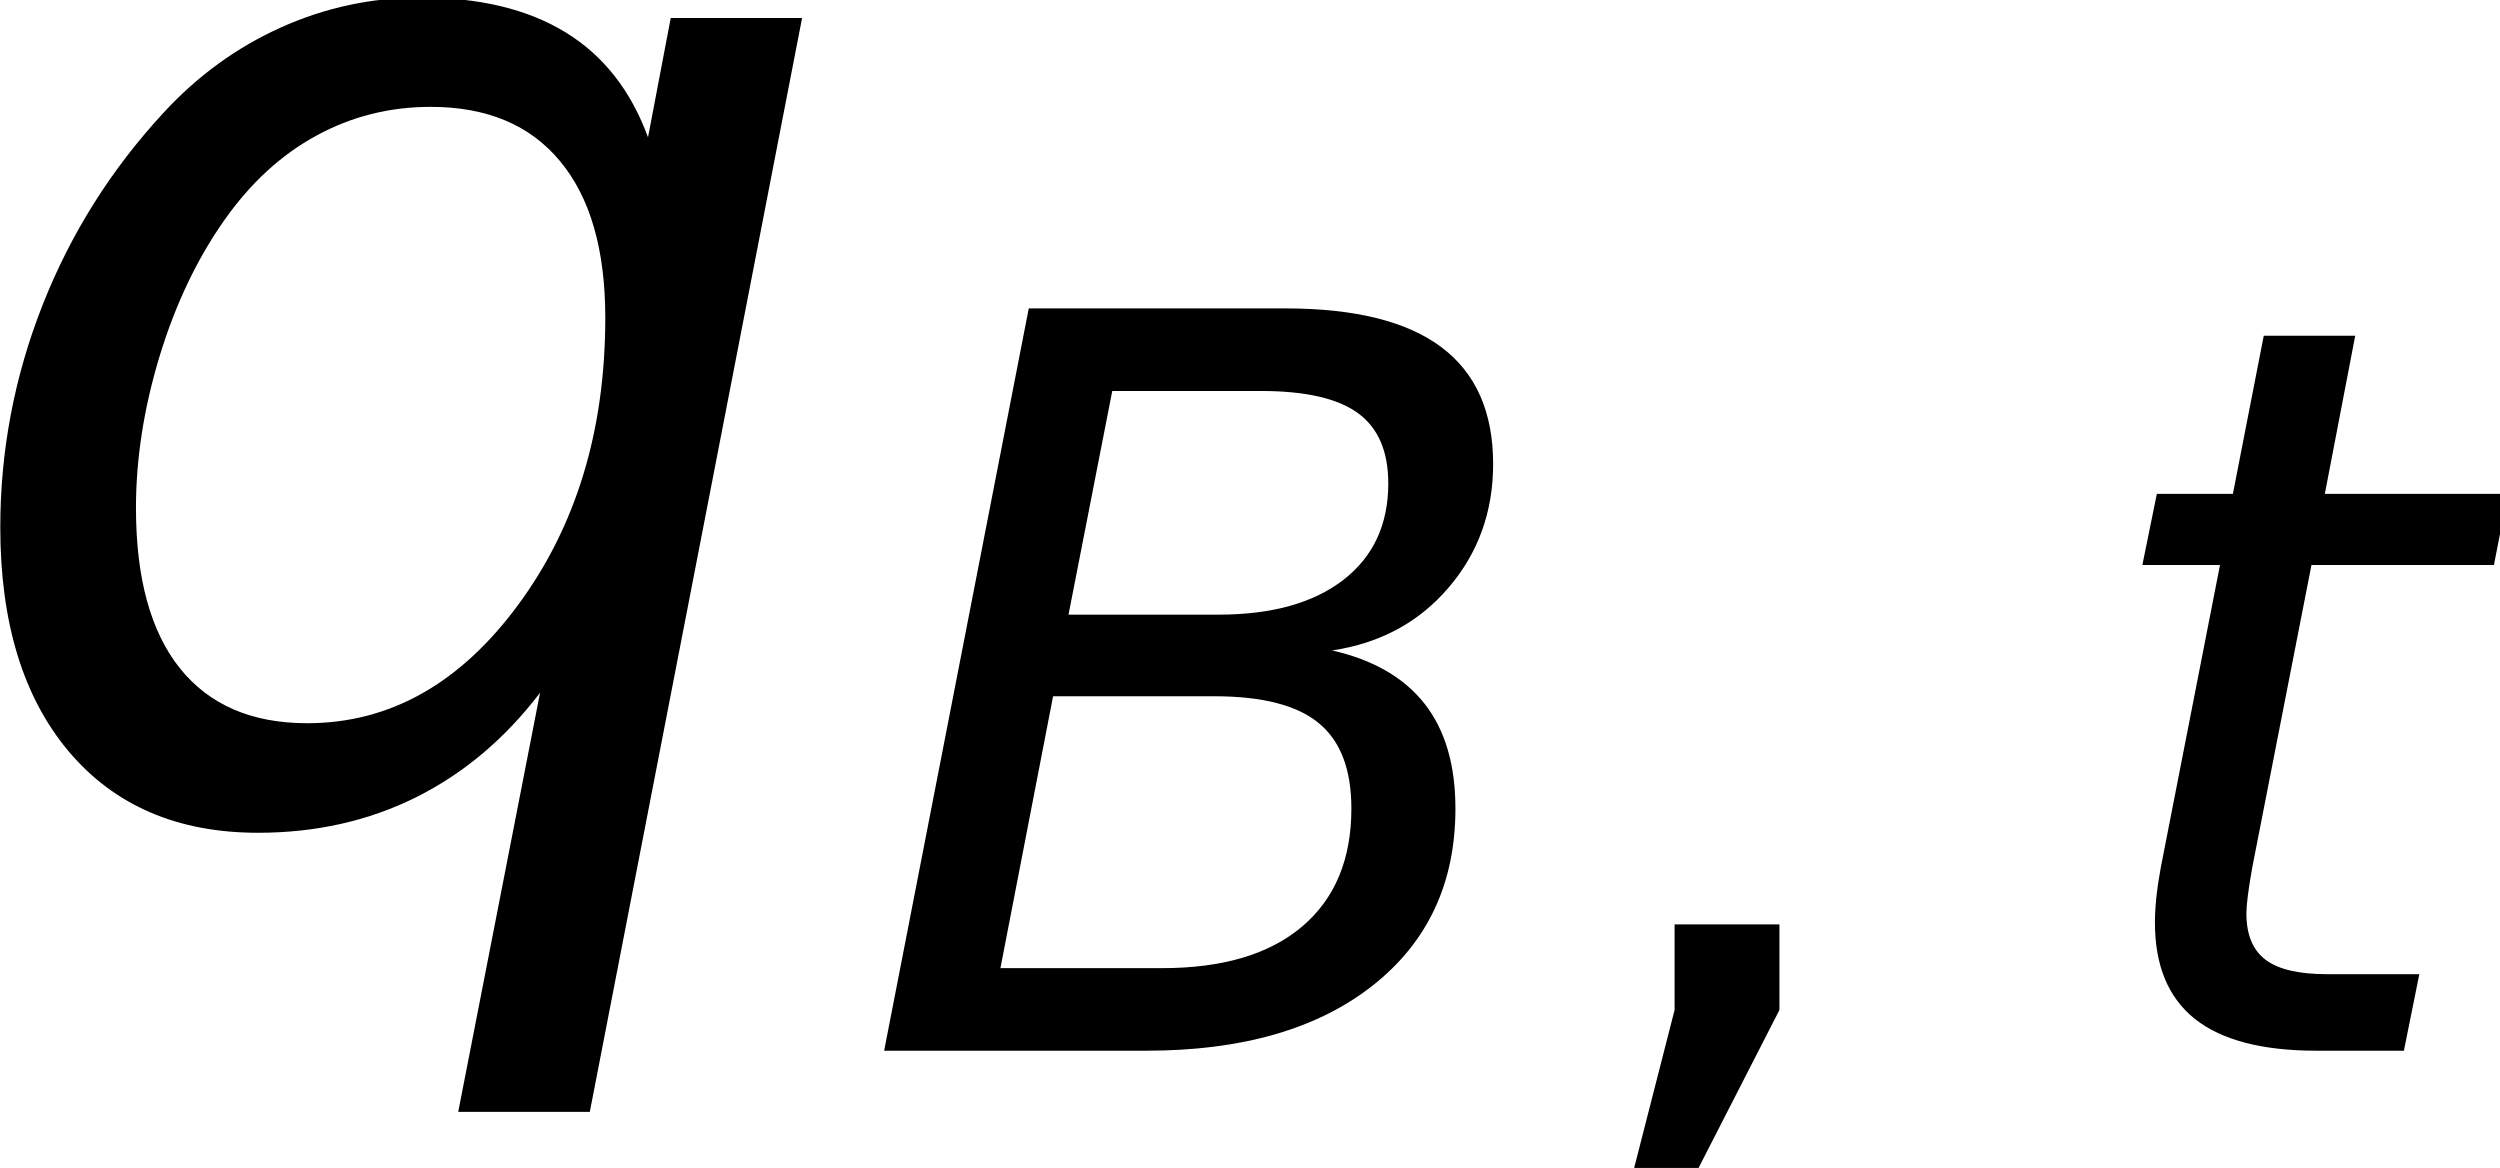 <?xml version="1.0" encoding="UTF-8" standalone="no"?>
<!-- Created with Inkscape (http://www.inkscape.org/) -->

<svg
   xmlns:dc="http://purl.org/dc/elements/1.1/"
   xmlns:cc="http://creativecommons.org/ns#"
   xmlns:rdf="http://www.w3.org/1999/02/22-rdf-syntax-ns#"
   xmlns:svg="http://www.w3.org/2000/svg"
   xmlns="http://www.w3.org/2000/svg"
   xmlns:xlink="http://www.w3.org/1999/xlink"
   xmlns:sodipodi="http://sodipodi.sourceforge.net/DTD/sodipodi-0.dtd"
   xmlns:inkscape="http://www.inkscape.org/namespaces/inkscape"
   width="9.883mm"
   height="4.617mm"
   viewBox="0 0 35.017 16.36"
   id="svg6536"
   version="1.1"
   inkscape:version="0.91 r13725"
   sodipodi:docname="target_qubit_Bob.svg">
  <defs
     id="defs6538"
     style="stroke-linecap:butt;stroke-linejoin:round">
    <style
       id="style7190"
       type="text/css">
*{stroke-linecap:butt;stroke-linejoin:round;}
  </style>
    <style
       id="style27670"
       type="text/css">
*{stroke-linecap:butt;stroke-linejoin:round;}
  </style>
  </defs>
  <sodipodi:namedview
     id="base"
     pagecolor="#ffffff"
     bordercolor="#666666"
     borderopacity="1.0"
     inkscape:pageopacity="0.0"
     inkscape:pageshadow="2"
     inkscape:zoom="1.4"
     inkscape:cx="8.520682"
     inkscape:cy="15.418047"
     inkscape:document-units="px"
     inkscape:current-layer="layer1"
     showgrid="false"
     fit-margin-top="0"
     fit-margin-left="0"
     fit-margin-right="0"
     fit-margin-bottom="0"
     inkscape:window-width="1245"
     inkscape:window-height="755"
     inkscape:window-x="35"
     inkscape:window-y="1"
     inkscape:window-maximized="1" />
  <g
     inkscape:label="Ebene 1"
     inkscape:groupmode="layer"
     id="layer1"
     transform="translate(-95.19,-173.833)"
     style="stroke-linecap:butt;stroke-linejoin:round">
    <g
       id="text_1-8"
       style="stroke-linecap:butt;stroke-linejoin:round"
       transform="matrix(1.25,0,0,1.25,5.513,126.006)">
      <g
         id="g27681"
         clip-path="url(#p11a9fcaee0)"
         style="stroke-linecap:butt;stroke-linejoin:round">
        <!-- $q_{B, t}$ -->
        <defs
           id="defs27683">
          <path
             id="DejaVuSans-Oblique-113-0"
             d="m 41.703,8.203 q -3.609,-4.734 -8.531,-7.188 -4.906,-2.438 -10.859,-2.438 -8.297,0 -13.016,5.594 -4.703,5.594 -4.703,15.406 0,7.906 2.906,15.281 2.906,7.375 8.328,13.234 3.516,3.812 8.078,5.859 Q 28.469,56 33.5,56 q 6.047,0 9.953,-2.391 3.906,-2.391 5.672,-7.219 l 1.562,8.203 9.031,0 -14.594,-75.203 -9.047,0 z M 13.922,20.906 q 0,-7.234 3.016,-11.016 3.031,-3.781 8.75,-3.781 8.5,0 14.5,8.125 6,8.125 6,19.75 0,7.031 -3.109,10.766 -3.094,3.734 -8.891,3.734 -4.25,0 -7.875,-1.984 -3.609,-1.969 -6.297,-5.781 -2.828,-4 -4.469,-9.375 -1.625,-5.359 -1.625,-10.438 z"
             inkscape:connector-curvature="0"
             style="stroke-linecap:butt;stroke-linejoin:round" />
          <path
             id="DejaVuSans-Oblique-66-1"
             d="m 16.891,72.906 25.203,0 q 10.25,0 15.328,-3.812 Q 62.5,65.281 62.5,57.625 62.5,50.594 58.125,45.484 53.766,40.375 46.688,39.312 q 6.047,-1.375 9.078,-5.234 3.031,-3.859 3.031,-10.297 0,-10.984 -8.141,-17.391 Q 42.531,0 28.422,0 L 2.688,0 Z M 19.281,34.812 14.109,8.109 l 15.875,0 q 8.938,0 13.766,4.094 4.828,4.109 4.828,11.578 0,5.766 -3.203,8.391 Q 42.188,34.812 35.109,34.812 Z m 5.812,29.984 -4.297,-21.969 14.703,0 q 7.859,0 12.281,3.406 4.422,3.422 4.422,9.484 0,4.734 -2.984,6.906 -2.984,2.172 -9.516,2.172 z"
             inkscape:connector-curvature="0"
             style="stroke-linecap:butt;stroke-linejoin:round" />
          <path
             id="DejaVuSans-44-5"
             d="m 11.719,12.406 10.297,0 0,-8.406 -8,-15.625 -6.297,0 4,15.625 z"
             inkscape:connector-curvature="0"
             style="stroke-linecap:butt;stroke-linejoin:round" />
          <path
             id="DejaVuSans-Oblique-116-5"
             d="m 42.281,54.688 -1.359,-6.984 -17.922,0 -5.812,-29.688 q -0.297,-1.656 -0.438,-2.781 -0.141,-1.125 -0.141,-1.75 0,-3.125 1.875,-4.547 1.875,-1.422 6.031,-1.422 l 9.078,0 L 32.078,0 23.484,0 q -8,0 -11.938,3.125 Q 7.625,6.25 7.625,12.594 q 0,1.125 0.141,2.469 0.141,1.344 0.438,2.953 l 5.812,29.688 -7.625,0 1.422,6.984 7.469,0 3.031,15.531 8.984,0 L 24.312,54.688 Z"
             inkscape:connector-curvature="0"
             style="stroke-linecap:butt;stroke-linejoin:round" />
        </defs>
        <g
           id="g27689"
           transform="matrix(0.163,0,0,-0.163,70.995,47.362)"
           style="stroke-linecap:butt;stroke-linejoin:round">
          <use
             id="use27691"
             xlink:href="#DejaVuSans-Oblique-113-0"
             style="stroke-linecap:butt;stroke-linejoin:round"
             x="0"
             y="0"
             width="100%"
             height="100%" />
          <use
             id="use27693"
             xlink:href="#DejaVuSans-Oblique-66-1"
             transform="matrix(0.7,0,0,0.7,63.477,-16.406)"
             style="stroke-linecap:butt;stroke-linejoin:round"
             x="0"
             y="0"
             width="100%"
             height="100%" />
          <use
             id="use27695"
             xlink:href="#DejaVuSans-44-5"
             transform="matrix(0.7,0,0,0.7,111.499,-16.406)"
             style="stroke-linecap:butt;stroke-linejoin:round"
             x="0"
             y="0"
             width="100%"
             height="100%" />
          <use
             id="use27697"
             xlink:href="#DejaVuSans-Oblique-116-5"
             transform="matrix(0.7,0,0,0.7,147.388,-16.406)"
             style="stroke-linecap:butt;stroke-linejoin:round"
             x="0"
             y="0"
             width="100%"
             height="100%" />
        </g>
      </g>
    </g>
  </g>
</svg>
